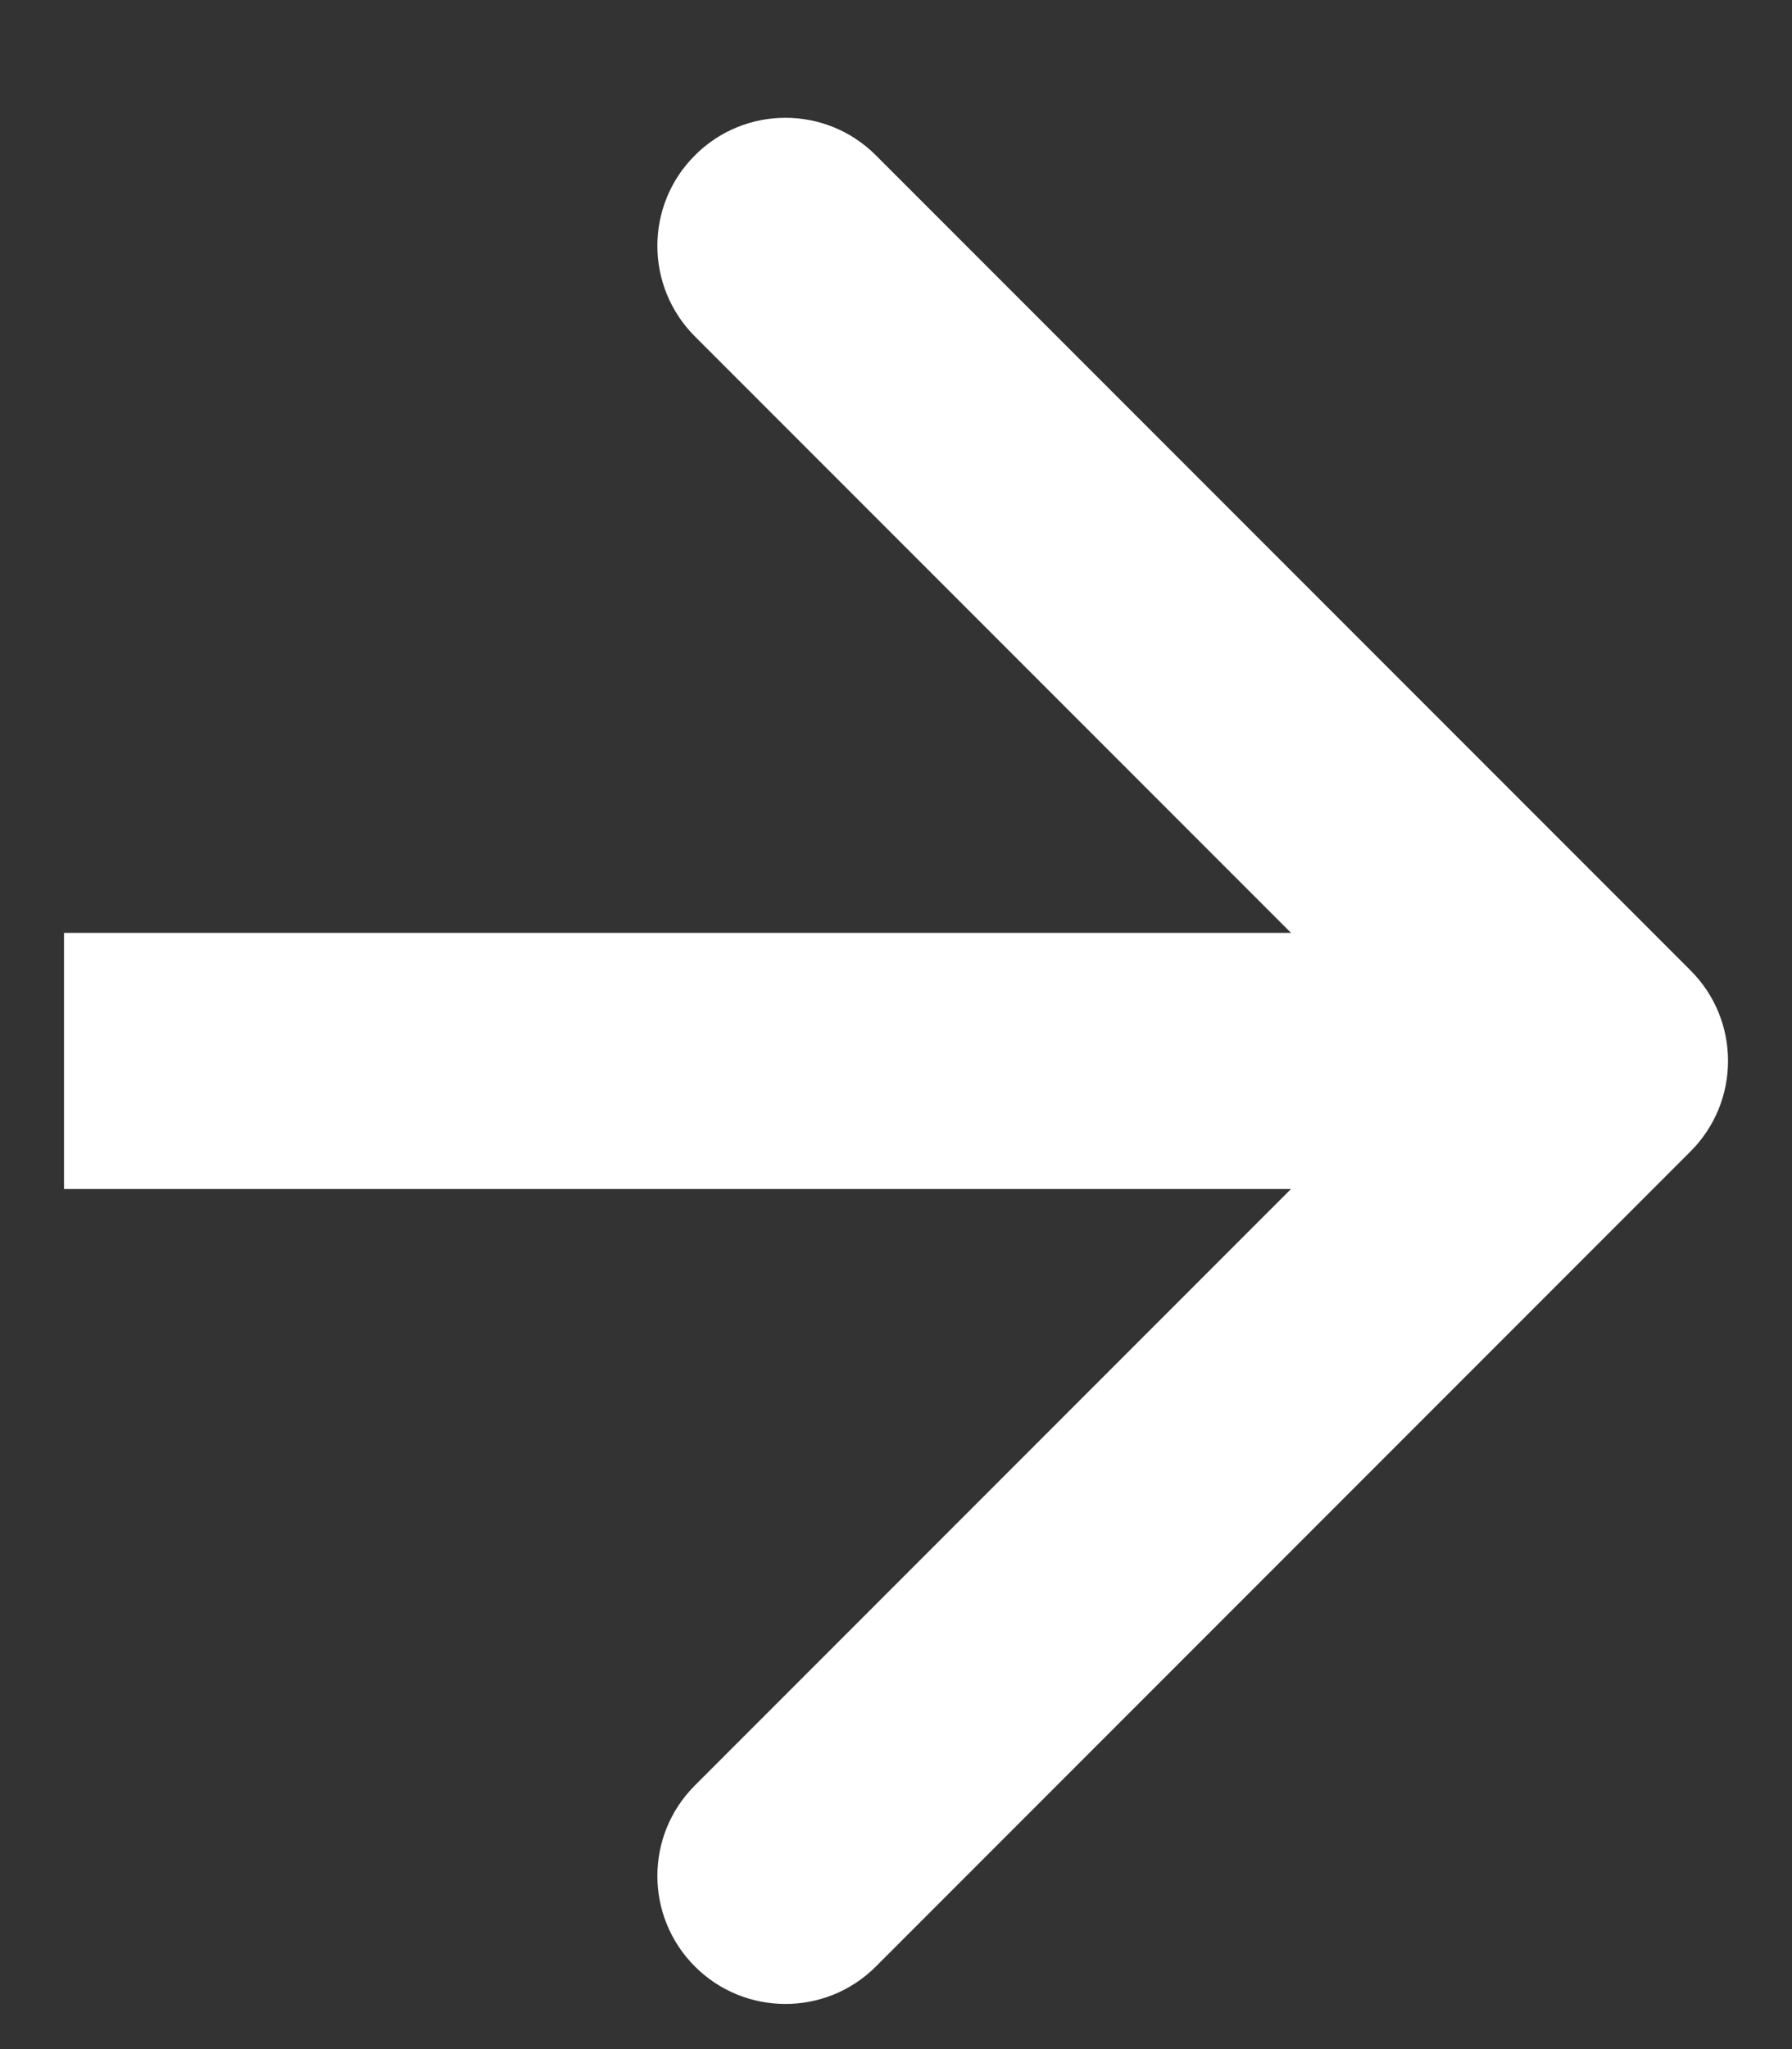<svg width="14" height="16" viewBox="0 0 14 16" fill="none" xmlns="http://www.w3.org/2000/svg">
<rect x="0" y="0" width="14" height="16" fill="#333333" stroke="none"/>
<path d="M13.207 8.991C13.598 8.6 13.598 7.967 13.207 7.577L6.843 1.213C6.453 0.822 5.819 0.822 5.429 1.213C5.038 1.603 5.038 2.236 5.429 2.627L11.086 8.284L5.429 13.941C5.038 14.331 5.038 14.964 5.429 15.355C5.819 15.745 6.453 15.745 6.843 15.355L13.207 8.991ZM0.5 9.284H12.5V7.284H0.5V9.284Z" fill="white"/>
</svg>
